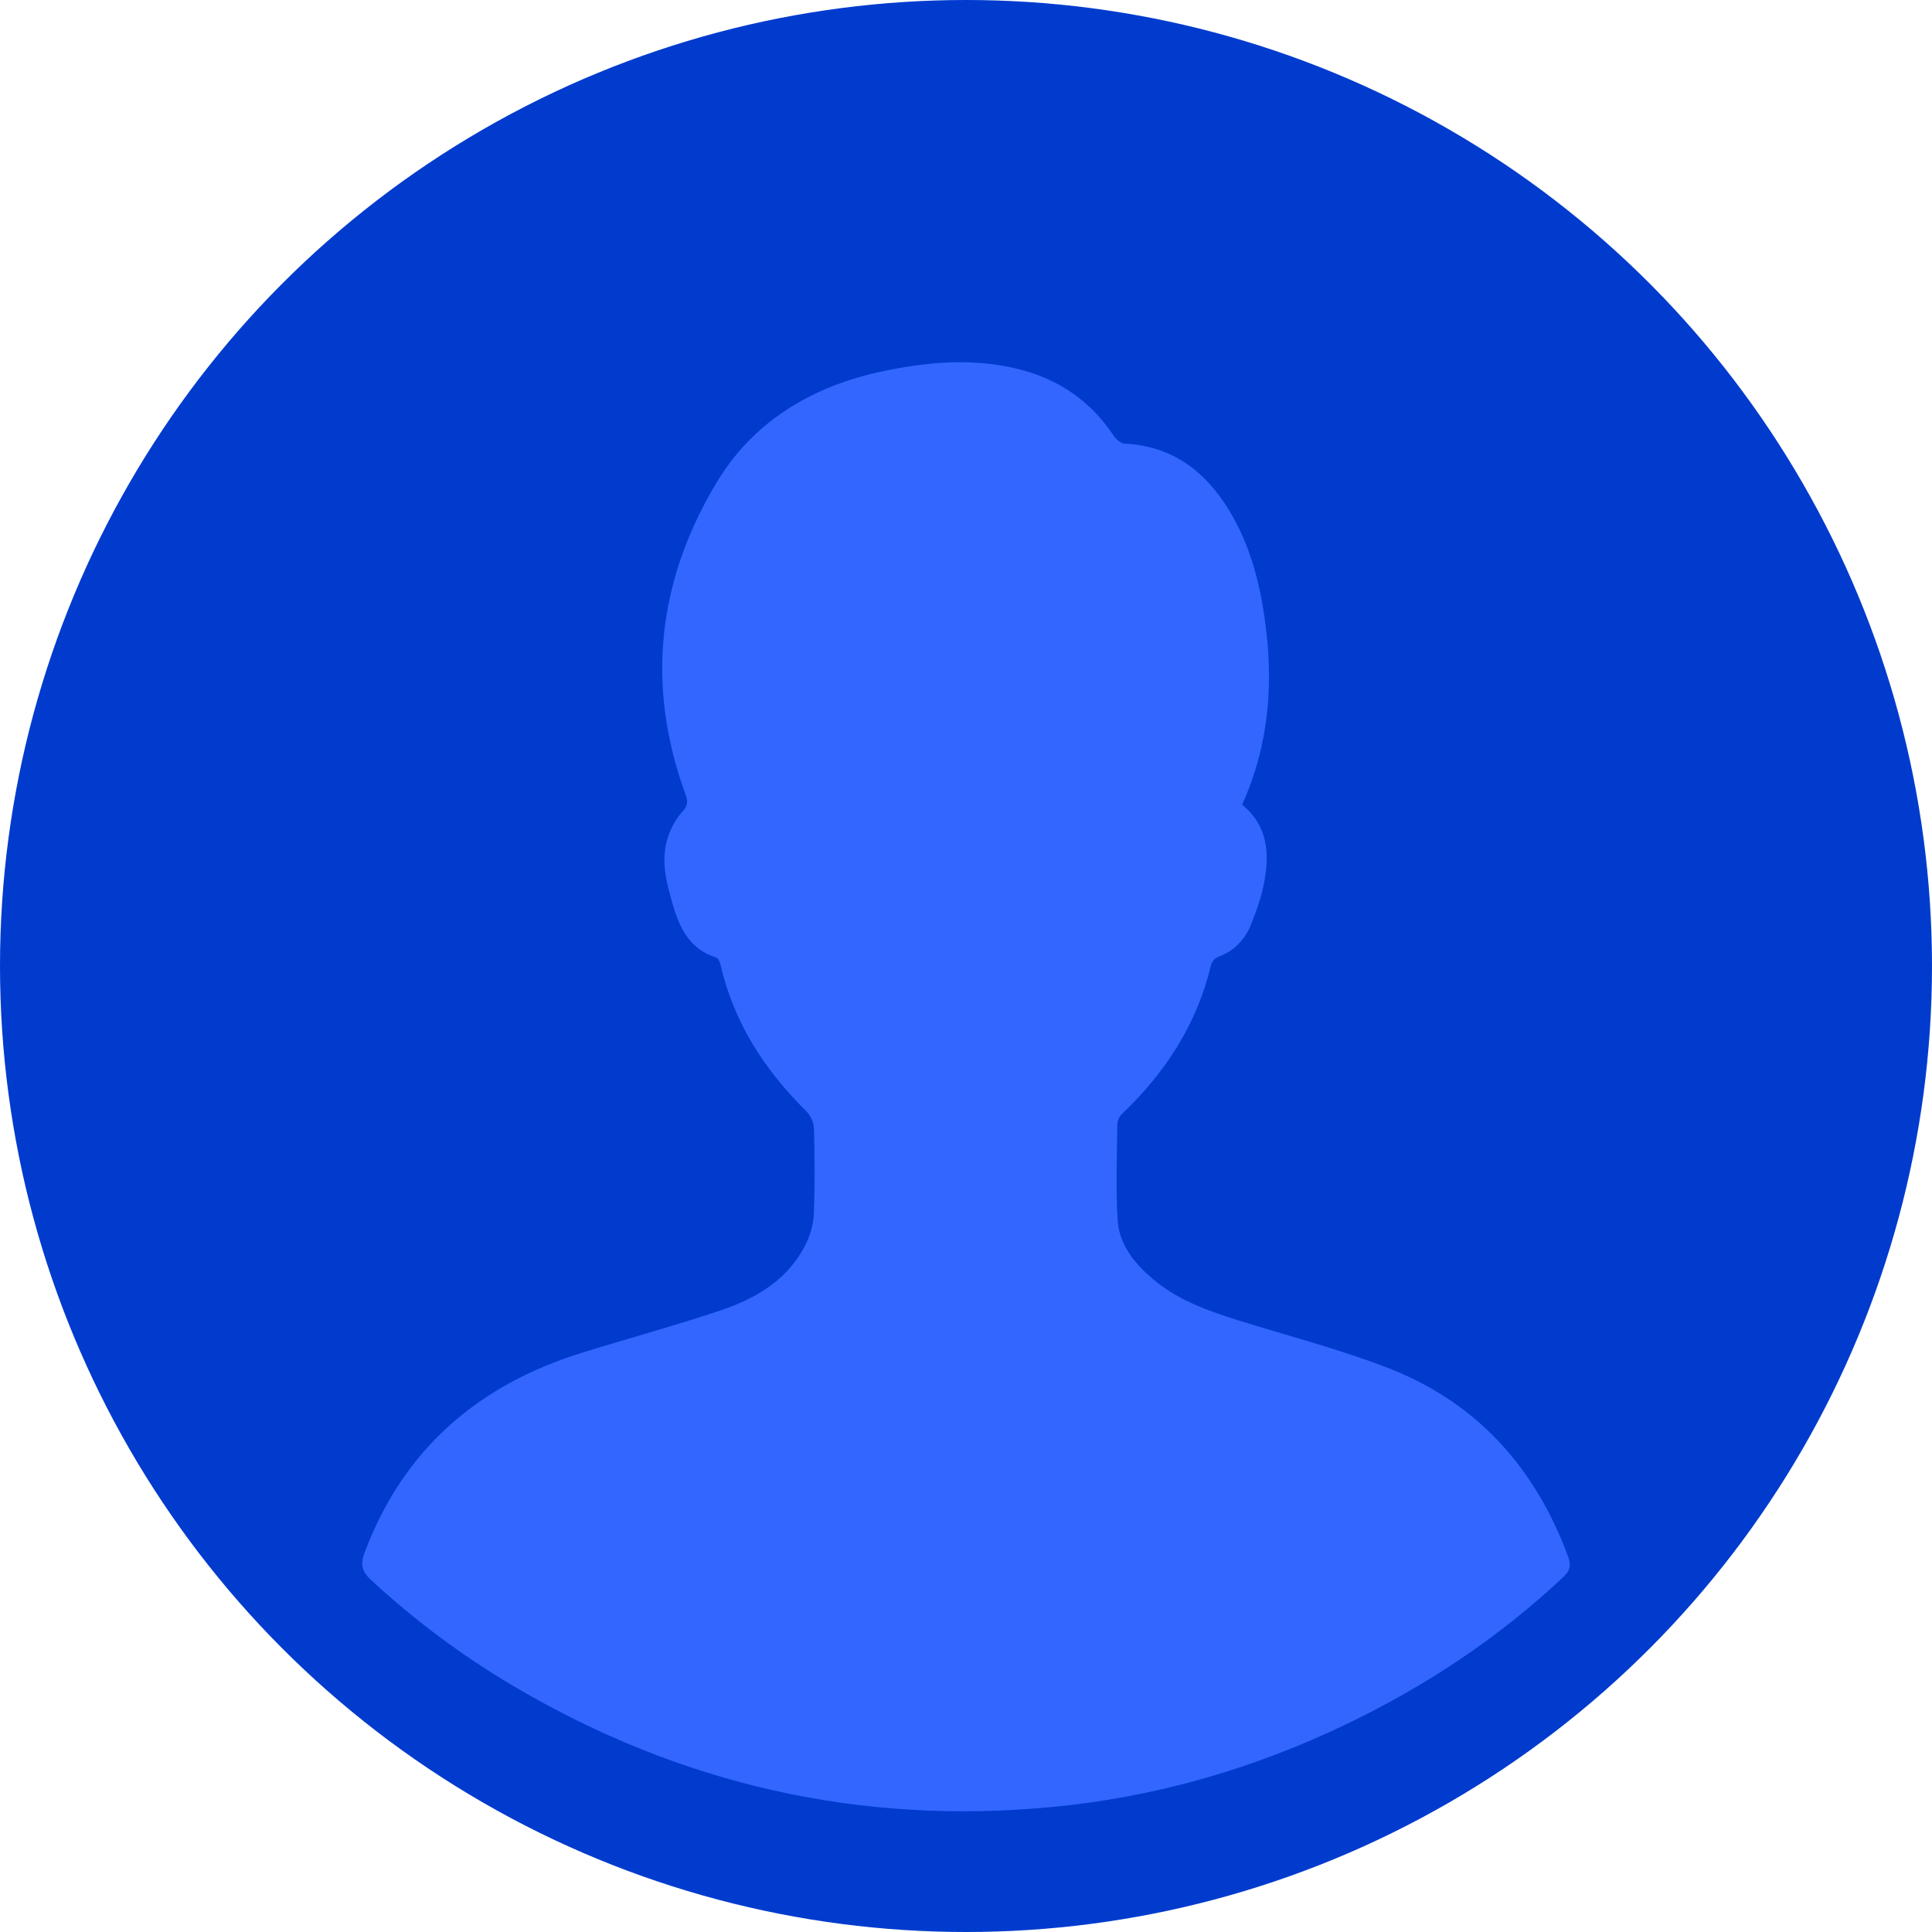 <svg width="24" height="24" viewBox="0 0 24 24" fill="none" xmlns="http://www.w3.org/2000/svg">
<circle cx="12" cy="12" r="12" fill="#003BCE"/>
<path d="M15.43 9.996C15.757 10.264 15.77 10.611 15.703 10.967C15.668 11.147 15.606 11.325 15.536 11.496C15.46 11.677 15.328 11.816 15.132 11.886C15.095 11.901 15.053 11.947 15.043 11.989C14.87 12.718 14.48 13.323 13.935 13.84C13.902 13.871 13.88 13.928 13.88 13.972C13.875 14.364 13.86 14.757 13.883 15.147C13.902 15.481 14.116 15.725 14.371 15.928C14.664 16.162 15.016 16.286 15.37 16.398C15.978 16.588 16.598 16.749 17.193 16.974C18.331 17.401 19.067 18.22 19.479 19.335C19.523 19.454 19.496 19.52 19.412 19.598C18.616 20.344 17.716 20.942 16.732 21.415C15.574 21.971 14.356 22.325 13.069 22.447C10.674 22.676 8.45 22.164 6.39 20.952C5.745 20.571 5.148 20.127 4.602 19.62C4.488 19.513 4.478 19.425 4.53 19.286C5.009 18.008 5.936 17.203 7.24 16.801C7.808 16.625 8.383 16.469 8.949 16.279C9.41 16.125 9.816 15.879 10.027 15.418C10.079 15.306 10.109 15.174 10.111 15.05C10.124 14.703 10.121 14.359 10.111 14.013C10.109 13.942 10.069 13.857 10.02 13.808C9.497 13.293 9.117 12.703 8.951 11.986C8.944 11.952 8.921 11.901 8.894 11.894C8.567 11.791 8.443 11.528 8.358 11.238C8.277 10.96 8.202 10.677 8.301 10.389C8.339 10.279 8.398 10.169 8.477 10.084C8.547 10.008 8.547 9.952 8.515 9.867C8.024 8.521 8.165 7.226 8.896 6.004C9.355 5.235 10.084 4.799 10.962 4.613C11.465 4.506 11.976 4.455 12.492 4.55C13.059 4.655 13.513 4.928 13.833 5.411C13.863 5.455 13.922 5.509 13.969 5.511C14.567 5.54 14.974 5.857 15.269 6.34C15.579 6.852 15.693 7.421 15.747 8.006C15.804 8.691 15.72 9.355 15.43 9.996Z" fill="#3366FF"/>
</svg>
